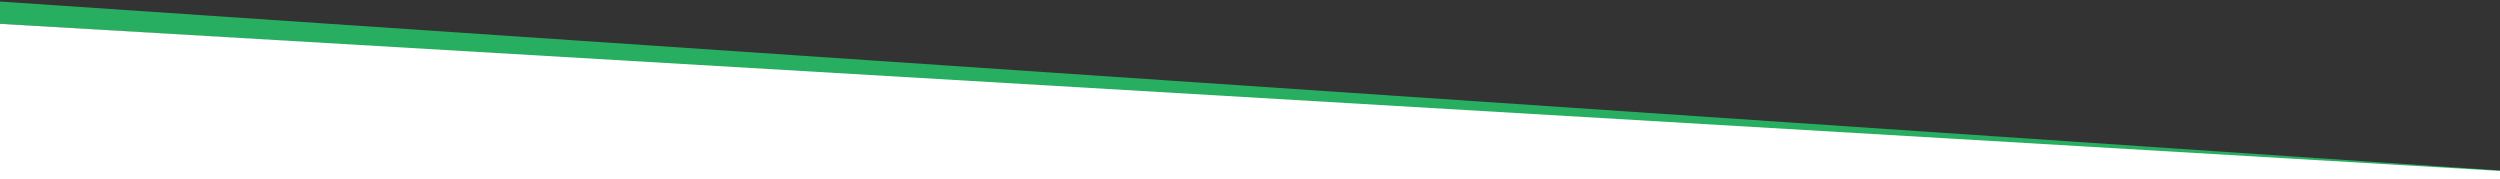 <?xml version="1.0" encoding="utf-8"?>
<!-- Generator: Adobe Illustrator 16.0.0, SVG Export Plug-In . SVG Version: 6.00 Build 0)  -->
<!DOCTYPE svg PUBLIC "-//W3C//DTD SVG 1.1//EN" "http://www.w3.org/Graphics/SVG/1.1/DTD/svg11.dtd">
<svg version="1.1" xmlns="http://www.w3.org/2000/svg" xmlns:xlink="http://www.w3.org/1999/xlink" x="0px" y="0px" width="100%" preserveAspectRatio="none"
	 height="86.043px" viewBox="0 0 1200 86.043"  xml:space="preserve" spape-rendering="geometricPrecision" >
	<rect x="0" y="0" width="1200" height="86.043" fill="#333333" stroke="none"/>
	<polygon fill="#27ae60" points="1200,81.82 1200,84.04 0,11.43 0,0.75 	"/>
	<polygon fill="#FFFFFF" points="1200,82.04 1200,86 0,86 0,11.43 	"/>
</svg>
